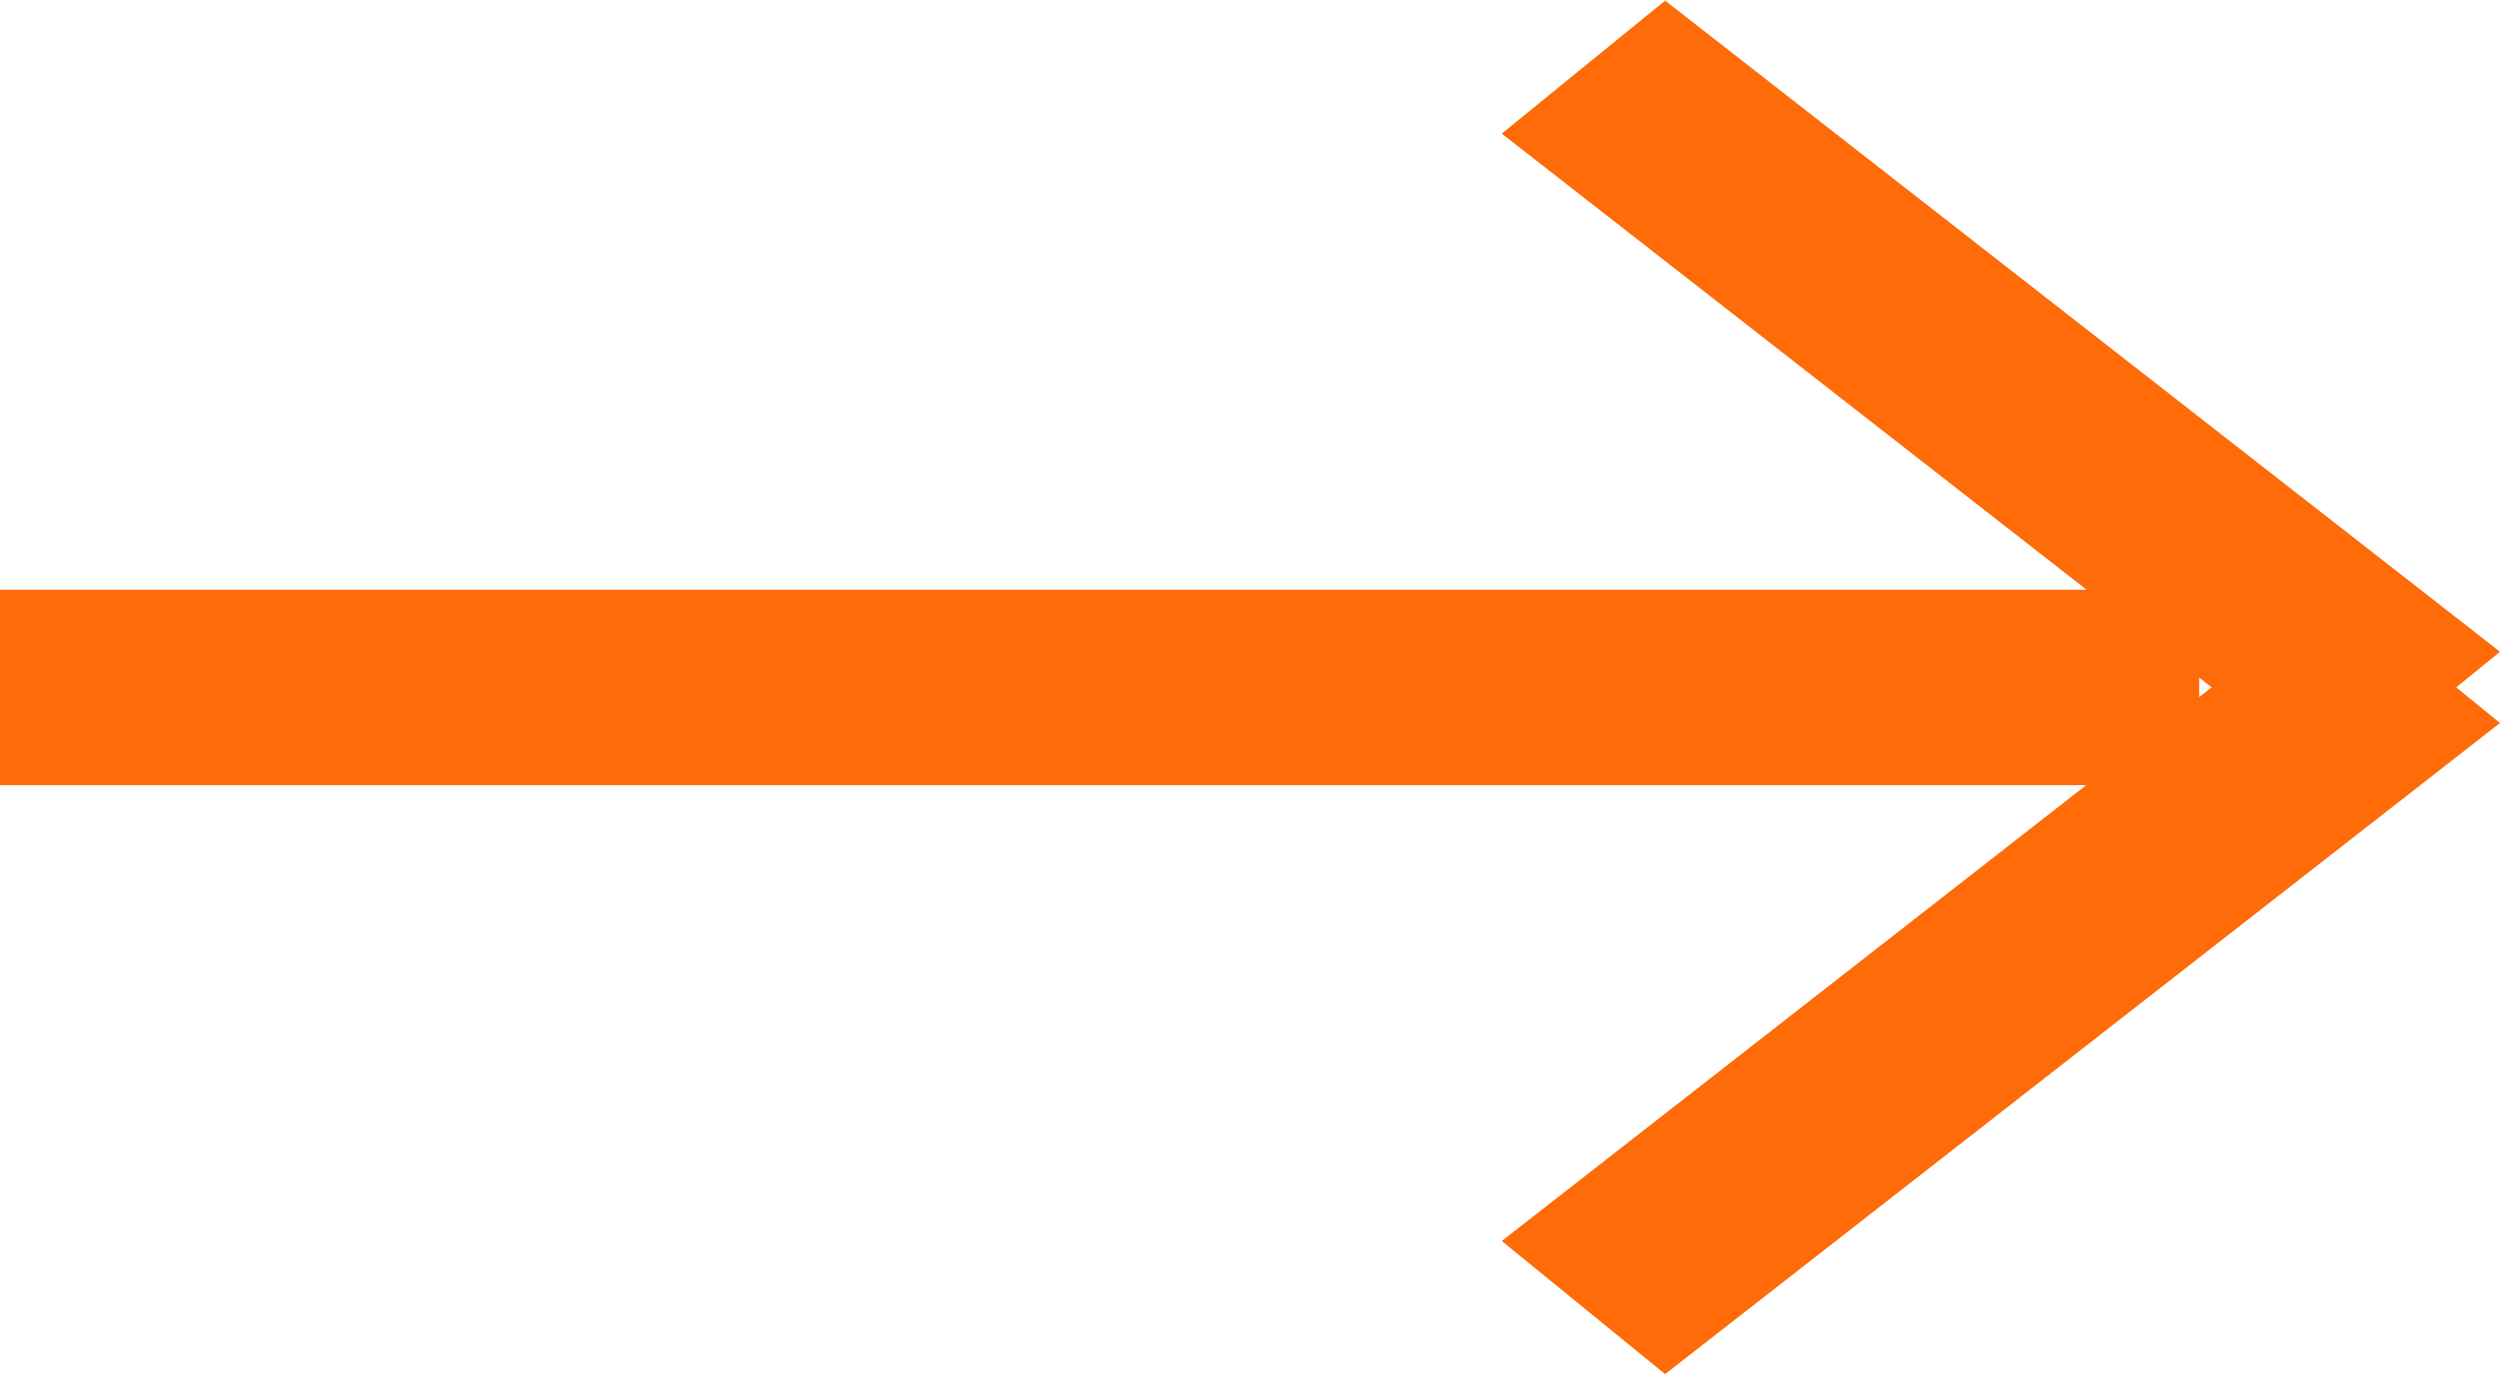 <svg
  xmlns="http://www.w3.org/2000/svg"
  width="20px" height="11px">
  <path fill-rule="evenodd"  fill="rgb(255, 107, 8)"
  d="M20.000,5.784 L13.321,10.993 L12.014,9.928 L16.690,6.281 L0.000,6.281 L0.000,4.718 L16.693,4.718 L12.014,1.069 L13.321,0.005 L20.000,5.214 L19.650,5.499 L20.000,5.784 ZM17.594,5.576 L17.693,5.499 L17.594,5.421 L17.594,5.576 Z"/>
</svg>
